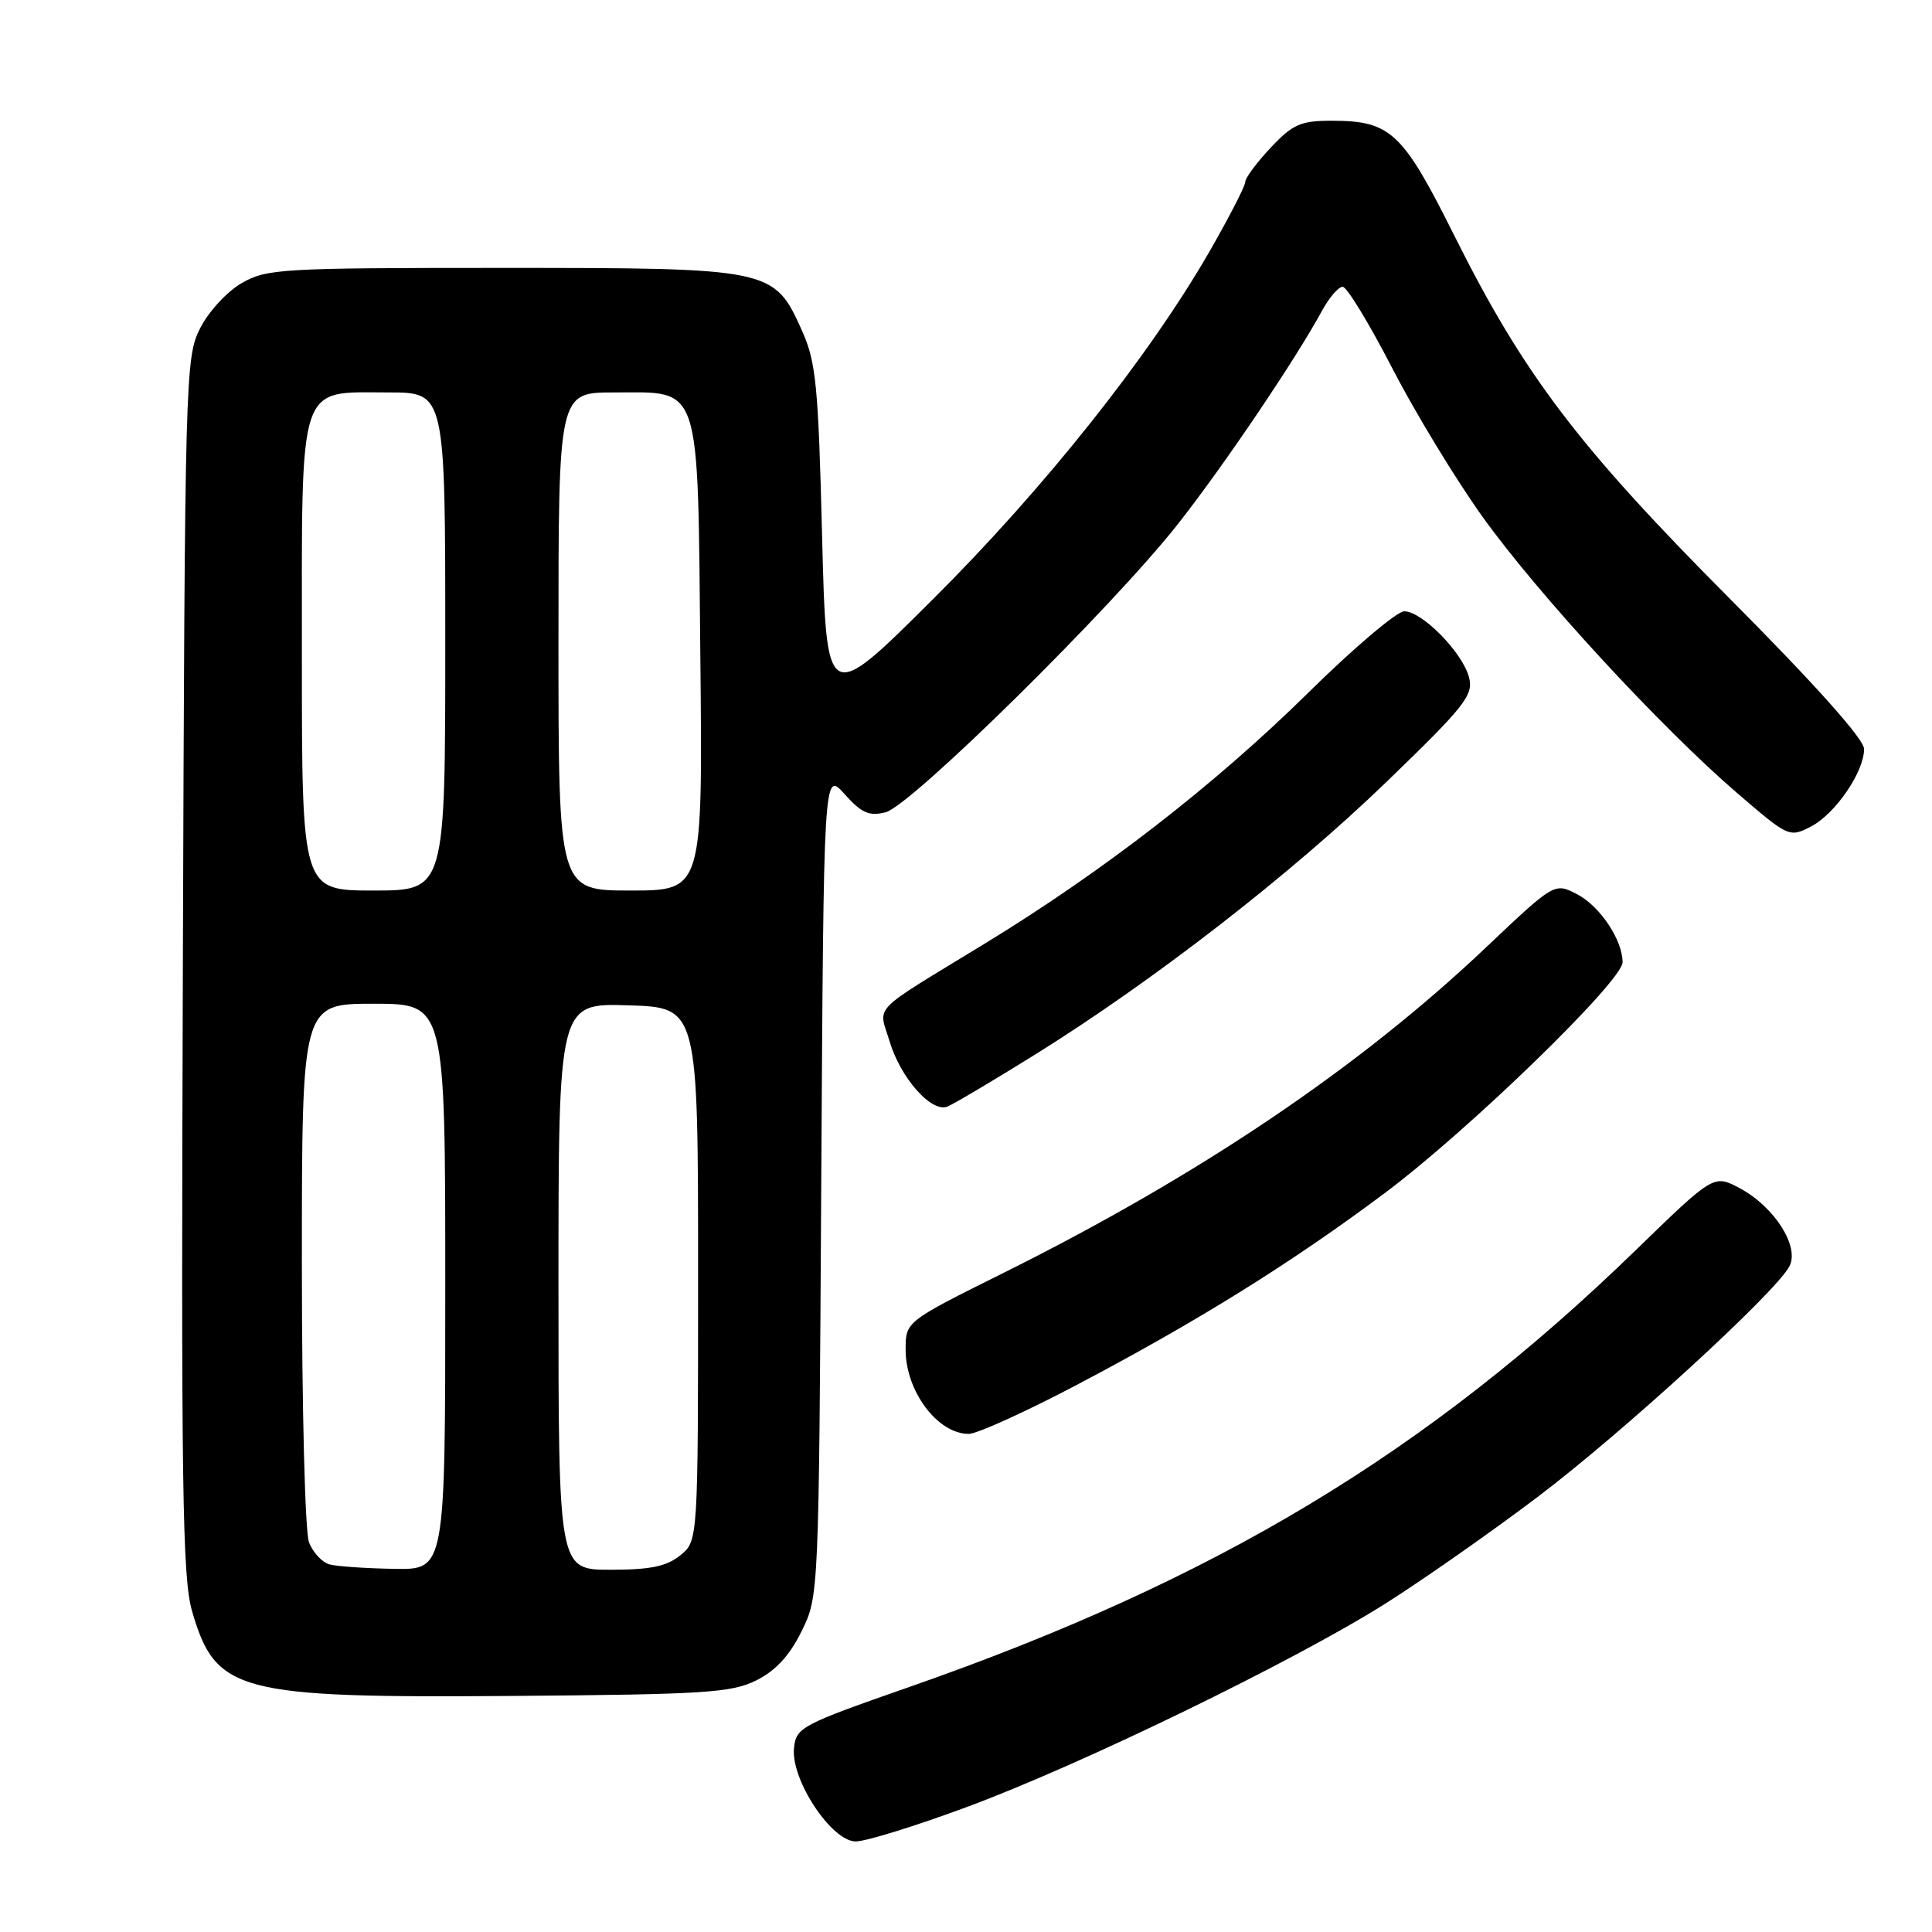 <?xml version="1.0" encoding="UTF-8" standalone="no"?>
<!DOCTYPE svg PUBLIC "-//W3C//DTD SVG 1.1//EN" "http://www.w3.org/Graphics/SVG/1.1/DTD/svg11.dtd" >
<svg xmlns="http://www.w3.org/2000/svg" xmlns:xlink="http://www.w3.org/1999/xlink" version="1.1" viewBox="0 0 256 256">
 <g >
 <path fill="currentColor"
d=" M 128.16 239.42 C 143.30 233.81 171.37 220.17 183.50 212.53 C 188.45 209.41 197.56 203.03 203.75 198.35 C 215.05 189.80 235.21 171.34 237.10 167.81 C 238.49 165.22 235.15 159.93 230.57 157.47 C 227.10 155.60 227.10 155.60 216.80 165.60 C 189.09 192.52 161.11 209.35 120.50 223.53 C 106.14 228.54 105.49 228.89 105.21 231.63 C 104.78 235.83 110.19 244.00 113.39 244.00 C 114.73 244.00 121.37 241.94 128.16 239.42 Z  M 100.21 222.66 C 102.78 221.38 104.61 219.39 106.21 216.16 C 108.50 211.50 108.50 211.50 108.82 156.81 C 109.14 102.12 109.14 102.12 111.90 105.21 C 114.16 107.74 115.15 108.18 117.35 107.63 C 120.71 106.78 147.31 80.56 156.03 69.50 C 162.10 61.80 171.66 47.65 175.20 41.13 C 176.14 39.41 177.36 38.00 177.91 38.00 C 178.47 38.00 181.41 42.84 184.46 48.75 C 187.51 54.66 192.91 63.55 196.46 68.50 C 203.81 78.75 220.06 96.38 230.21 105.11 C 236.97 110.93 237.11 110.99 239.94 109.53 C 243.18 107.86 247.00 102.29 247.00 99.24 C 247.00 97.95 240.54 90.72 229.23 79.35 C 209.11 59.14 201.91 49.65 192.68 31.17 C 185.83 17.46 184.27 16.00 176.42 16.00 C 172.34 16.00 171.30 16.46 168.37 19.57 C 166.52 21.54 165.00 23.58 165.00 24.12 C 165.00 24.65 162.87 28.78 160.28 33.30 C 152.21 47.31 138.33 64.76 123.54 79.48 C 109.50 93.46 109.50 93.46 108.93 70.98 C 108.43 51.05 108.13 47.97 106.27 43.82 C 102.57 35.56 102.27 35.50 66.50 35.50 C 37.18 35.50 35.31 35.61 32.00 37.53 C 30.06 38.65 27.61 41.32 26.50 43.53 C 24.56 47.39 24.49 49.78 24.23 127.91 C 23.99 197.00 24.16 209.06 25.45 213.49 C 28.58 224.25 31.43 225.00 68.00 224.72 C 93.41 224.52 96.90 224.30 100.21 222.66 Z  M 142.63 183.53 C 158.69 175.08 171.09 167.36 183.46 158.11 C 194.60 149.79 215.00 129.98 215.00 127.50 C 215.00 124.55 211.99 120.05 208.97 118.49 C 205.98 116.94 205.98 116.94 196.88 125.56 C 180.08 141.48 158.89 155.77 132.92 168.69 C 120.00 175.12 120.00 175.12 120.00 178.84 C 120.00 184.34 124.24 190.00 128.36 190.00 C 129.44 190.00 135.87 187.09 142.63 183.53 Z  M 137.05 139.80 C 152.80 130.00 170.97 115.91 183.69 103.63 C 194.12 93.56 195.25 92.13 194.66 89.78 C 193.84 86.51 188.45 81.00 186.07 81.00 C 185.10 81.00 179.36 85.86 173.33 91.81 C 160.96 103.99 146.24 115.41 130.54 125.00 C 115.06 134.46 116.40 133.07 117.88 138.00 C 119.33 142.83 123.40 147.44 125.51 146.64 C 126.29 146.34 131.48 143.26 137.05 139.80 Z  M 43.69 207.30 C 42.70 207.04 41.46 205.72 40.94 204.35 C 40.42 202.97 40.00 186.59 40.00 167.43 C 40.00 133.00 40.00 133.00 49.50 133.00 C 59.00 133.00 59.00 133.00 59.00 170.50 C 59.00 208.00 59.00 208.00 52.25 207.88 C 48.54 207.82 44.69 207.56 43.69 207.30 Z  M 74.00 170.46 C 74.00 132.92 74.00 132.92 83.25 133.21 C 92.50 133.50 92.50 133.50 92.50 168.84 C 92.50 204.18 92.50 204.18 90.14 206.09 C 88.33 207.56 86.18 208.00 80.89 208.00 C 74.00 208.00 74.00 208.00 74.00 170.46 Z  M 40.00 87.00 C 40.00 50.04 39.35 52.00 51.50 52.00 C 59.00 52.00 59.00 52.00 59.00 85.00 C 59.00 118.00 59.00 118.00 49.50 118.00 C 40.00 118.00 40.00 118.00 40.00 87.00 Z  M 74.00 85.00 C 74.00 52.00 74.00 52.00 81.35 52.00 C 93.03 52.00 92.44 50.20 92.80 87.10 C 93.11 118.00 93.11 118.00 83.55 118.00 C 74.00 118.00 74.00 118.00 74.00 85.00 Z "/>
</g>
</svg>